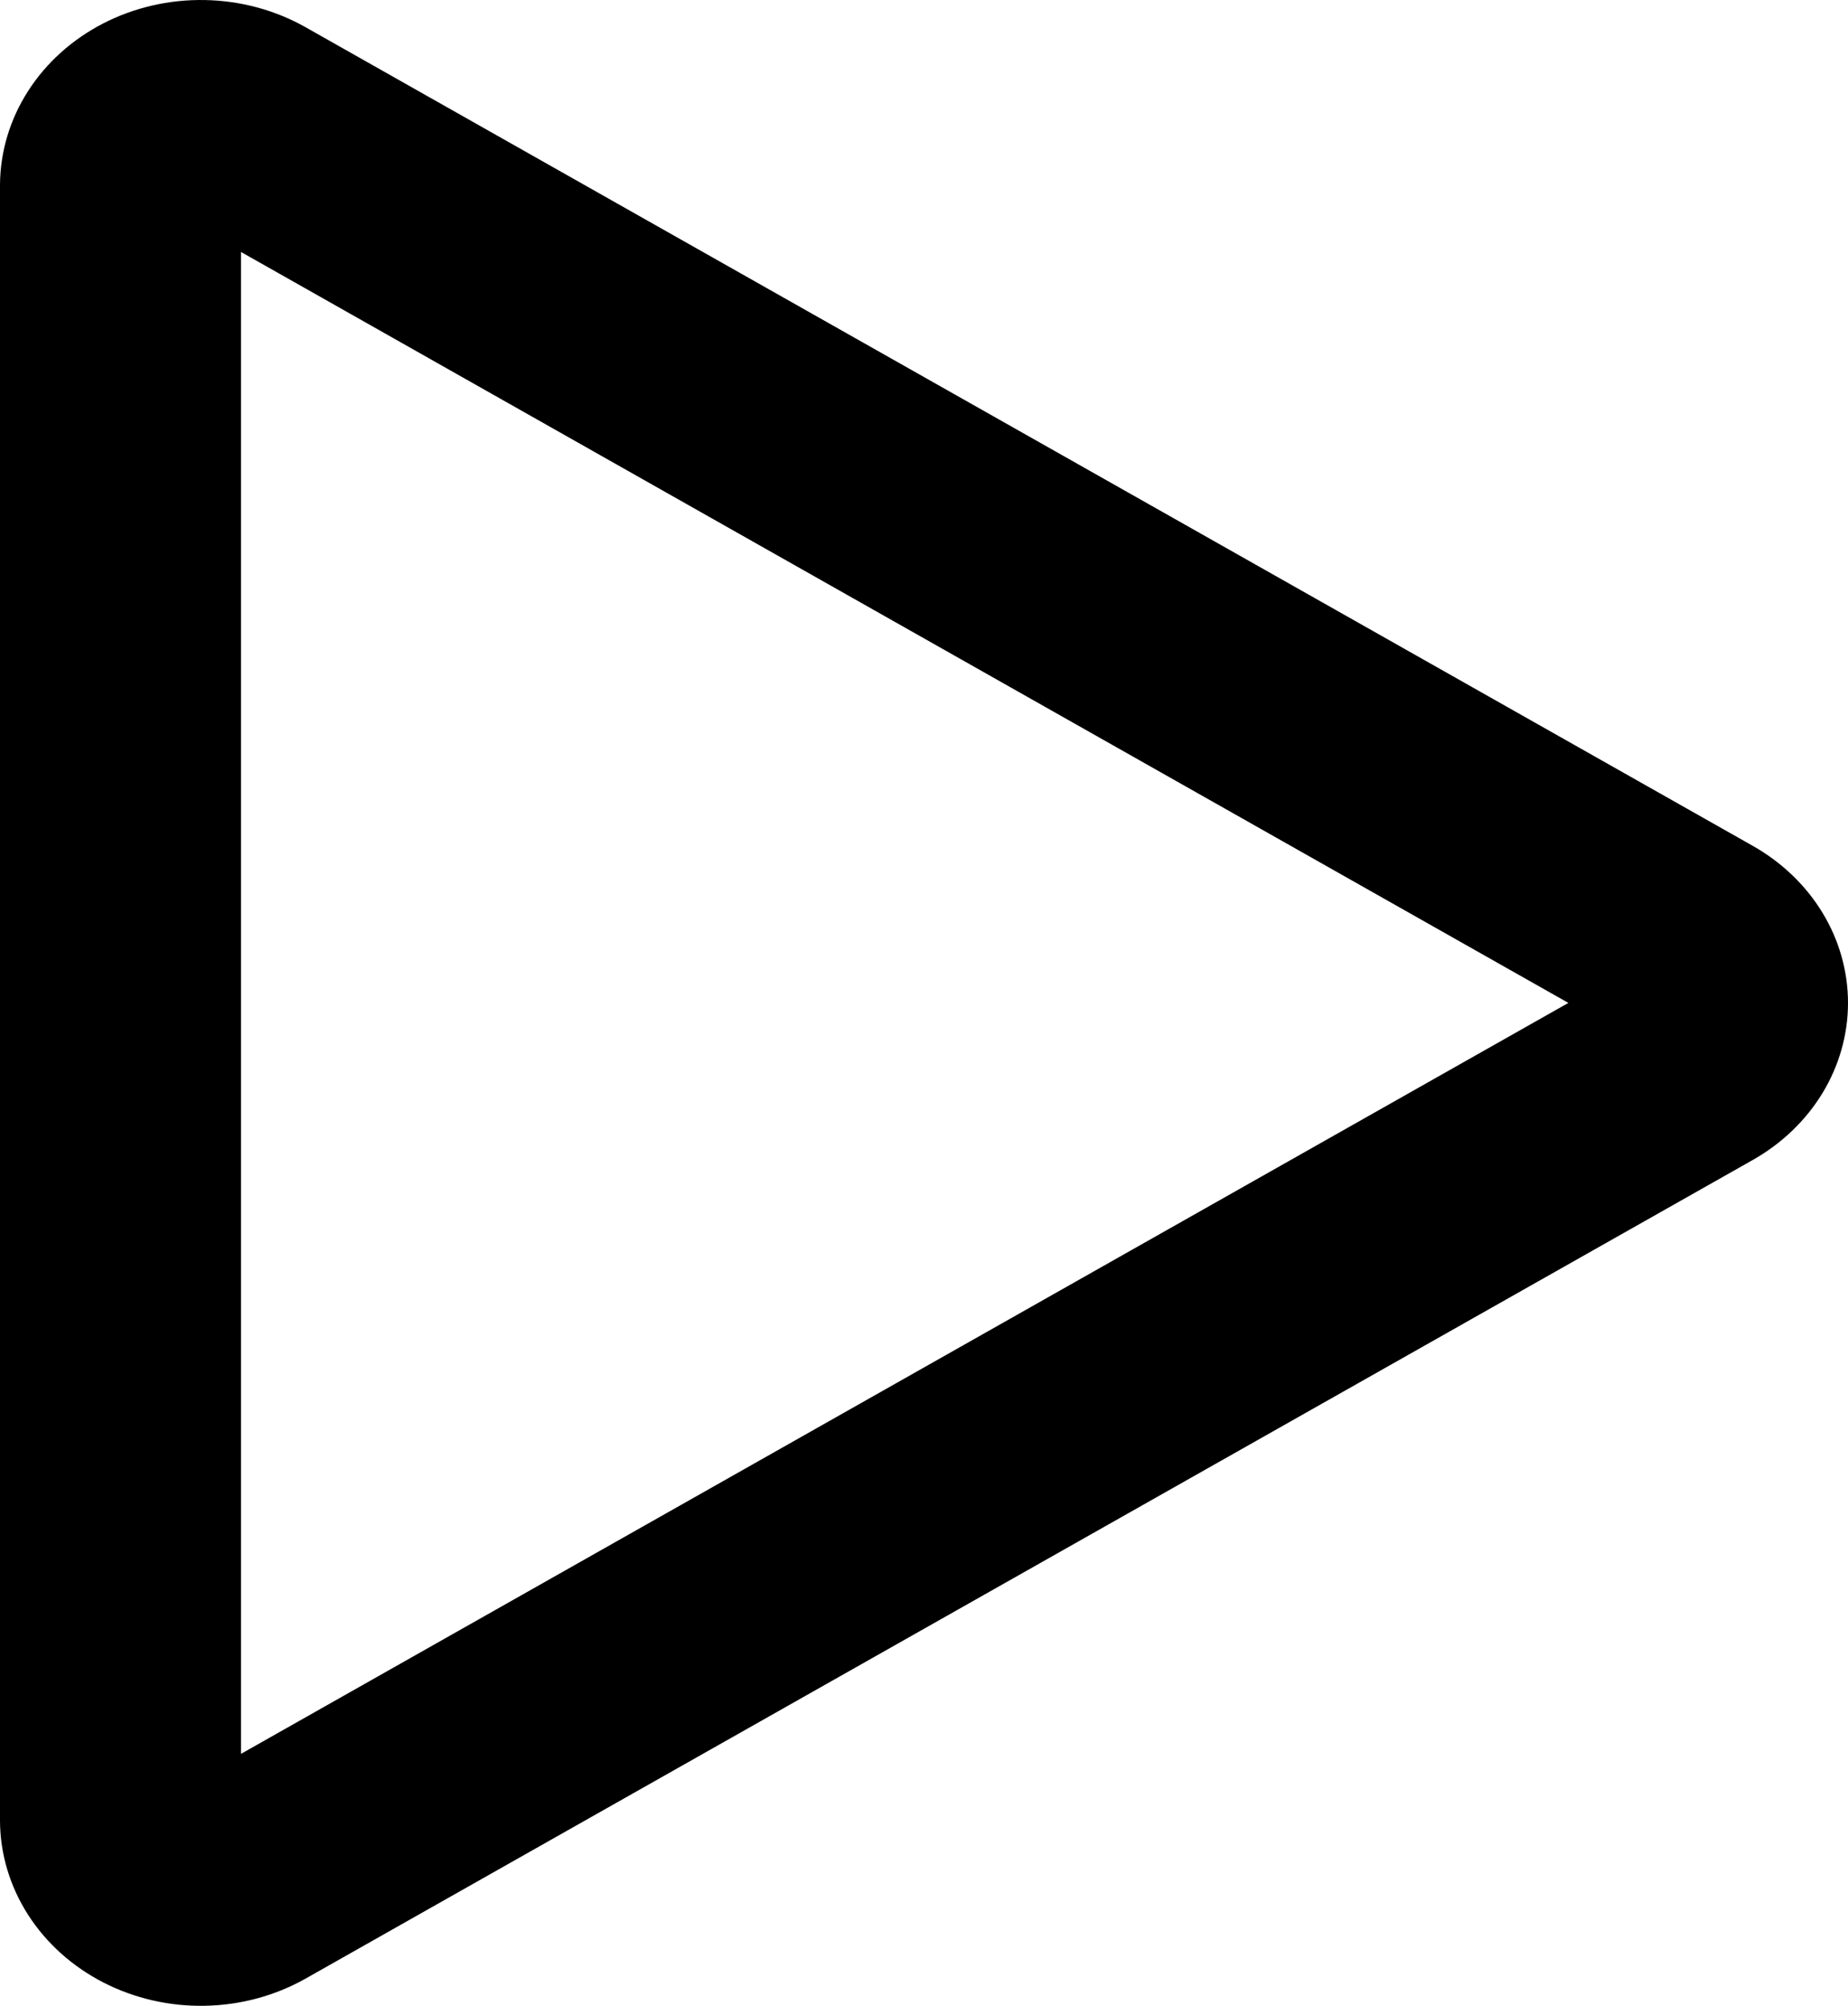 <svg width="47" height="51" viewBox="0 0 47 51" fill="none" xmlns="http://www.w3.org/2000/svg">
<path d="M44.57 21.502L7.768 0.69C6.996 0.255 6.113 0.017 5.209 0.001C4.306 -0.016 3.413 0.19 2.624 0.596C1.834 1.003 1.175 1.596 0.714 2.315C0.253 3.034 0.007 3.853 0 4.688V46.312C0.007 47.147 0.253 47.966 0.714 48.685C1.175 49.404 1.834 49.997 2.624 50.404C3.413 50.81 4.306 51.016 5.209 50.999C6.113 50.983 6.996 50.745 7.768 50.31L44.57 29.498C45.312 29.08 45.925 28.493 46.351 27.793C46.776 27.093 47 26.303 47 25.5C47 24.697 46.776 23.907 46.351 23.207C45.925 22.507 45.312 21.92 44.57 21.502ZM6.13 44.593V6.407L39.888 25.5L6.13 44.593Z" fill="black"/>
</svg>
